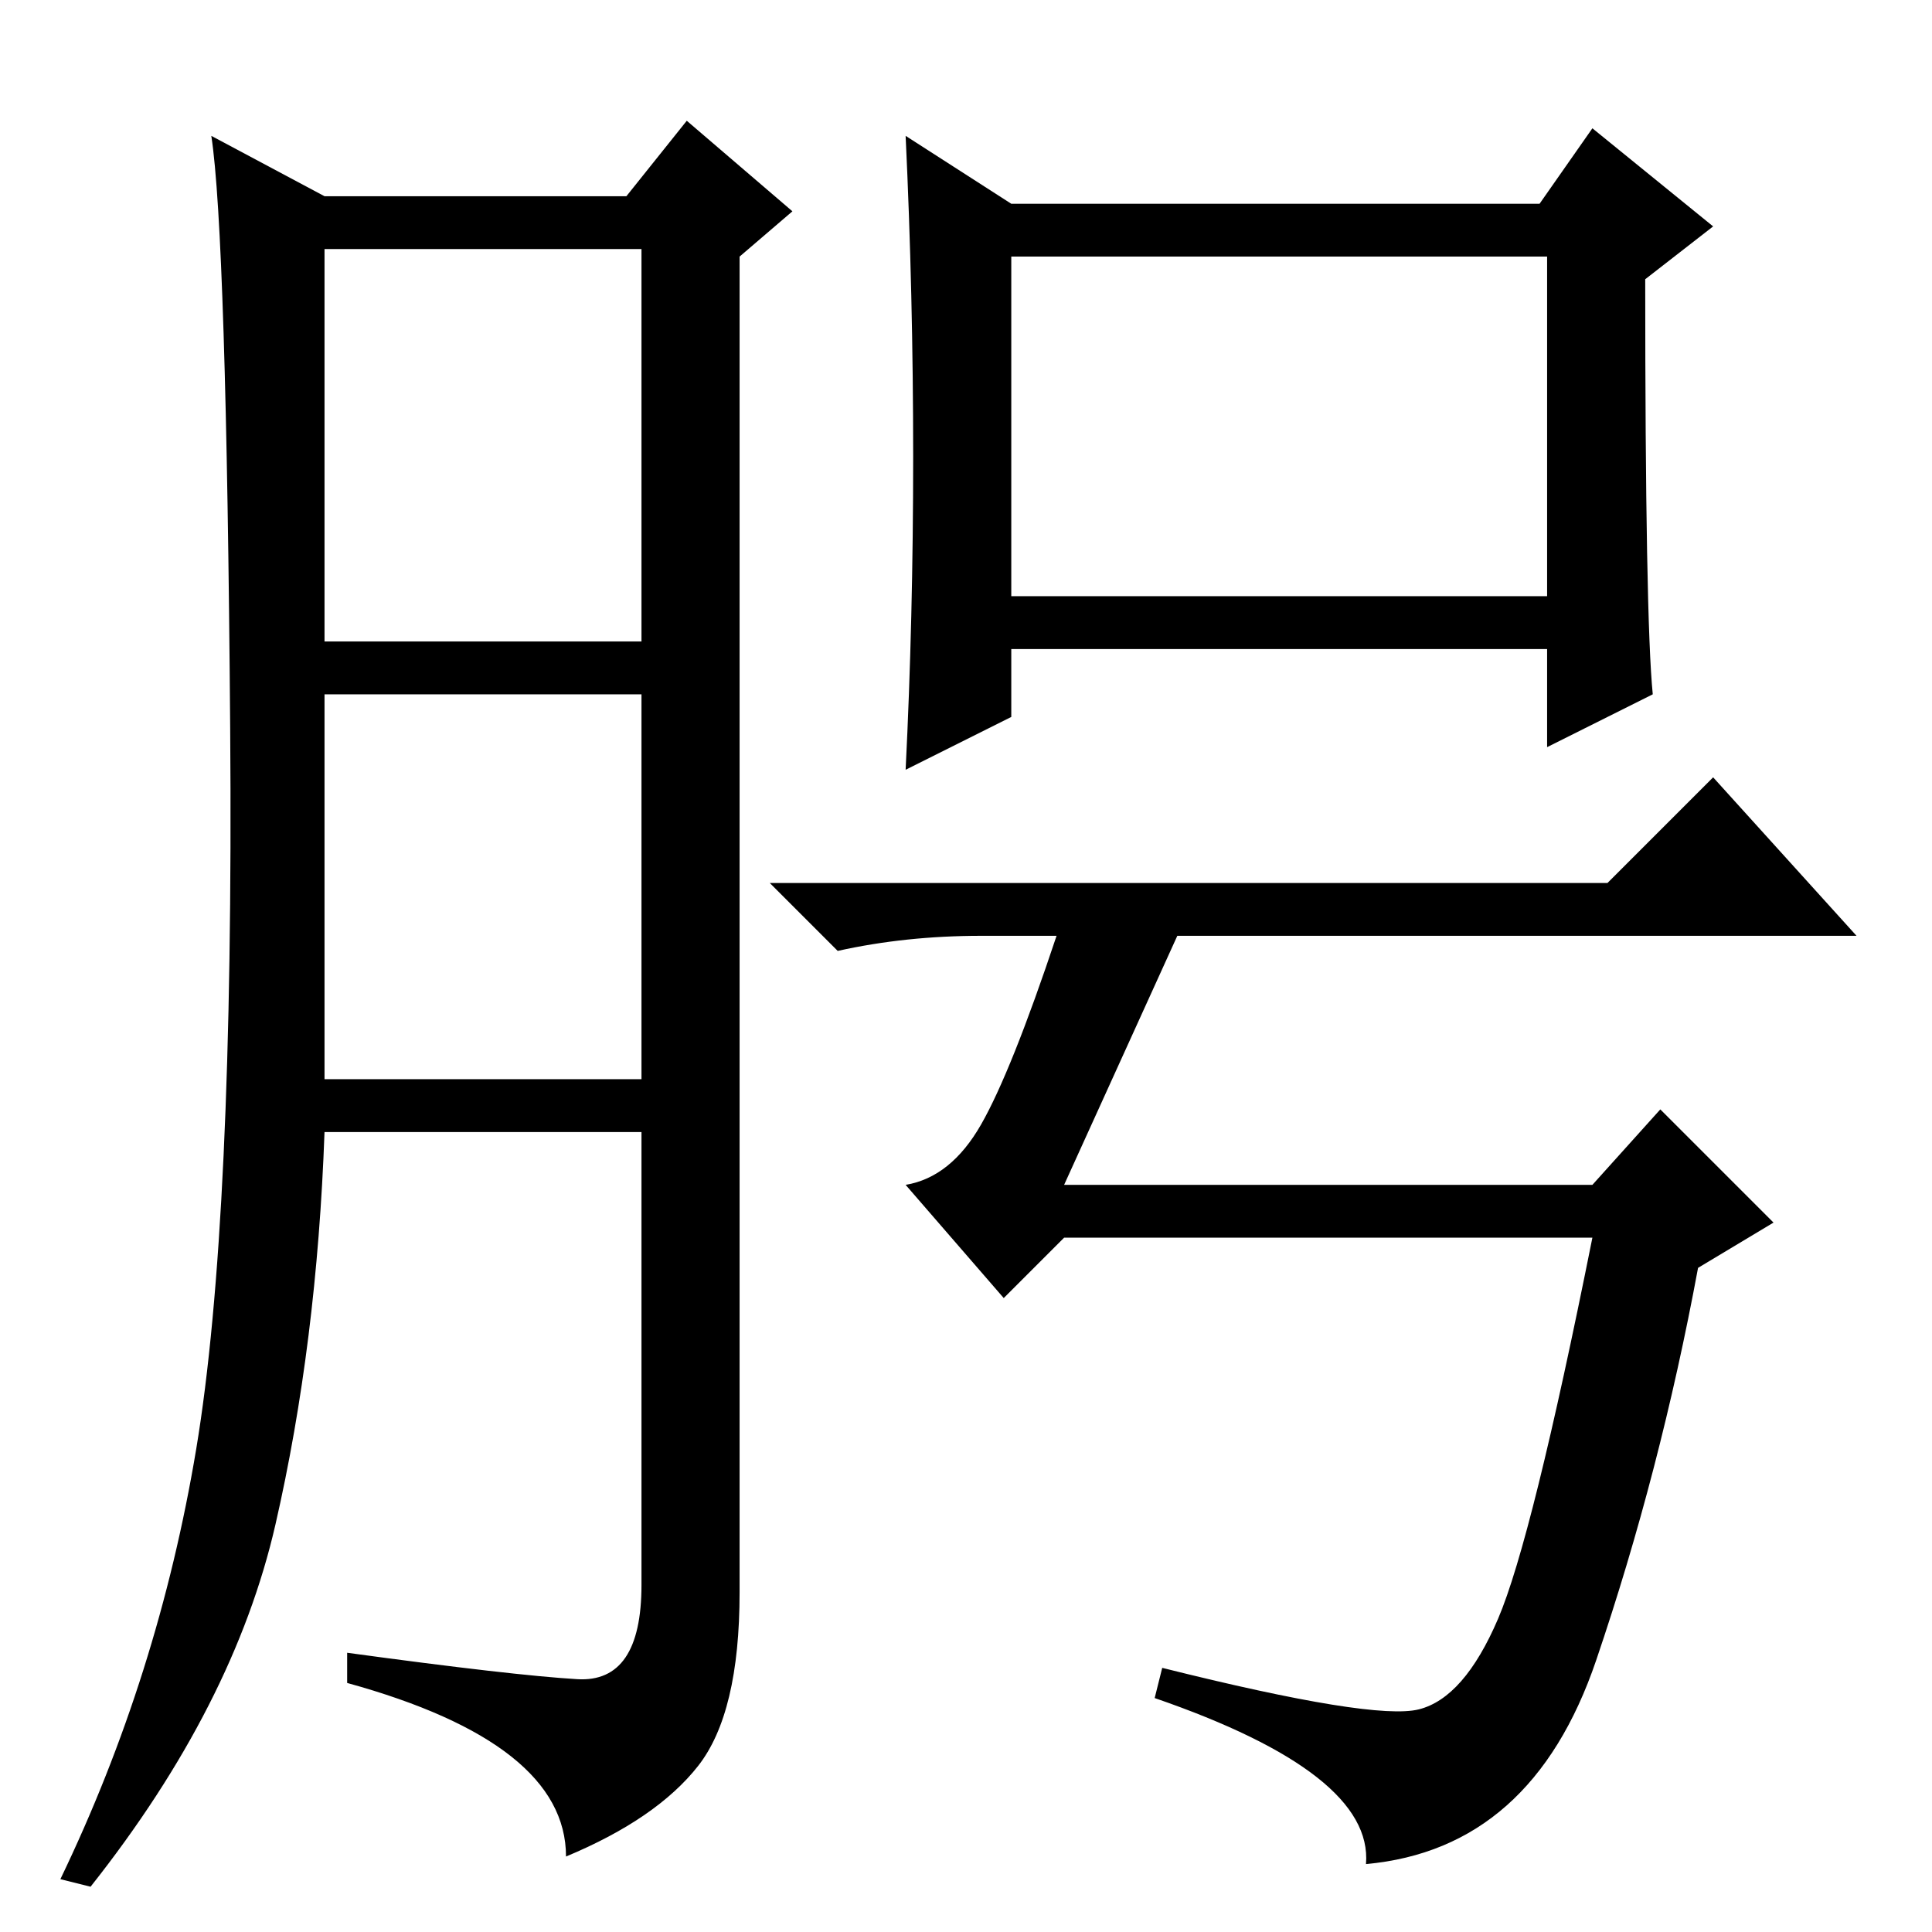 <?xml version="1.0" standalone="no"?>
<!DOCTYPE svg PUBLIC "-//W3C//DTD SVG 1.1//EN" "http://www.w3.org/Graphics/SVG/1.1/DTD/svg11.dtd" >
<svg xmlns="http://www.w3.org/2000/svg" xmlns:xlink="http://www.w3.org/1999/xlink" version="1.1" viewBox="0 -36 256 256">
  <g transform="matrix(1 0 0 -1 0 220)">
   <path fill="currentColor"
d="M76.5 33.5q8.5 -0.5 8.5 12.5v60h-42q-1 -28 -6.5 -52t-24.5 -48l-4 1q13 27 18 57t4.5 95.5t-2.5 78.5l15 -8h40l8 10l14 -12l-7 -6v-177q0 -16 -5.5 -23t-17.5 -12q0 15 -29 23v4q22 -3 30.5 -3.5zM43 171h42v52h-42v-52zM43 113h42v51h-42v-51zM134 177h71v45h-71v-45
zM219 164l-14 -7v13h-71v-9l-14 -7q1 20 1 41.5t-1 42.5l14 -9h70l7 10l16 -13l-9 -7q0 -45 1 -55zM156 132l-15 -33h70l9 10l15 -15l-10 -6q-5 -27 -13.5 -52t-30.5 -27q1 12 -28 22l1 4q28 -7 34 -5.5t10.5 12t12.5 50.5h-70l-8 -8l-13 15q6 1 10 8t10 25h-10
q-10 0 -19 -2l-9 9h111l14 14l19 -21h-90z" />
  </g>

</svg>
